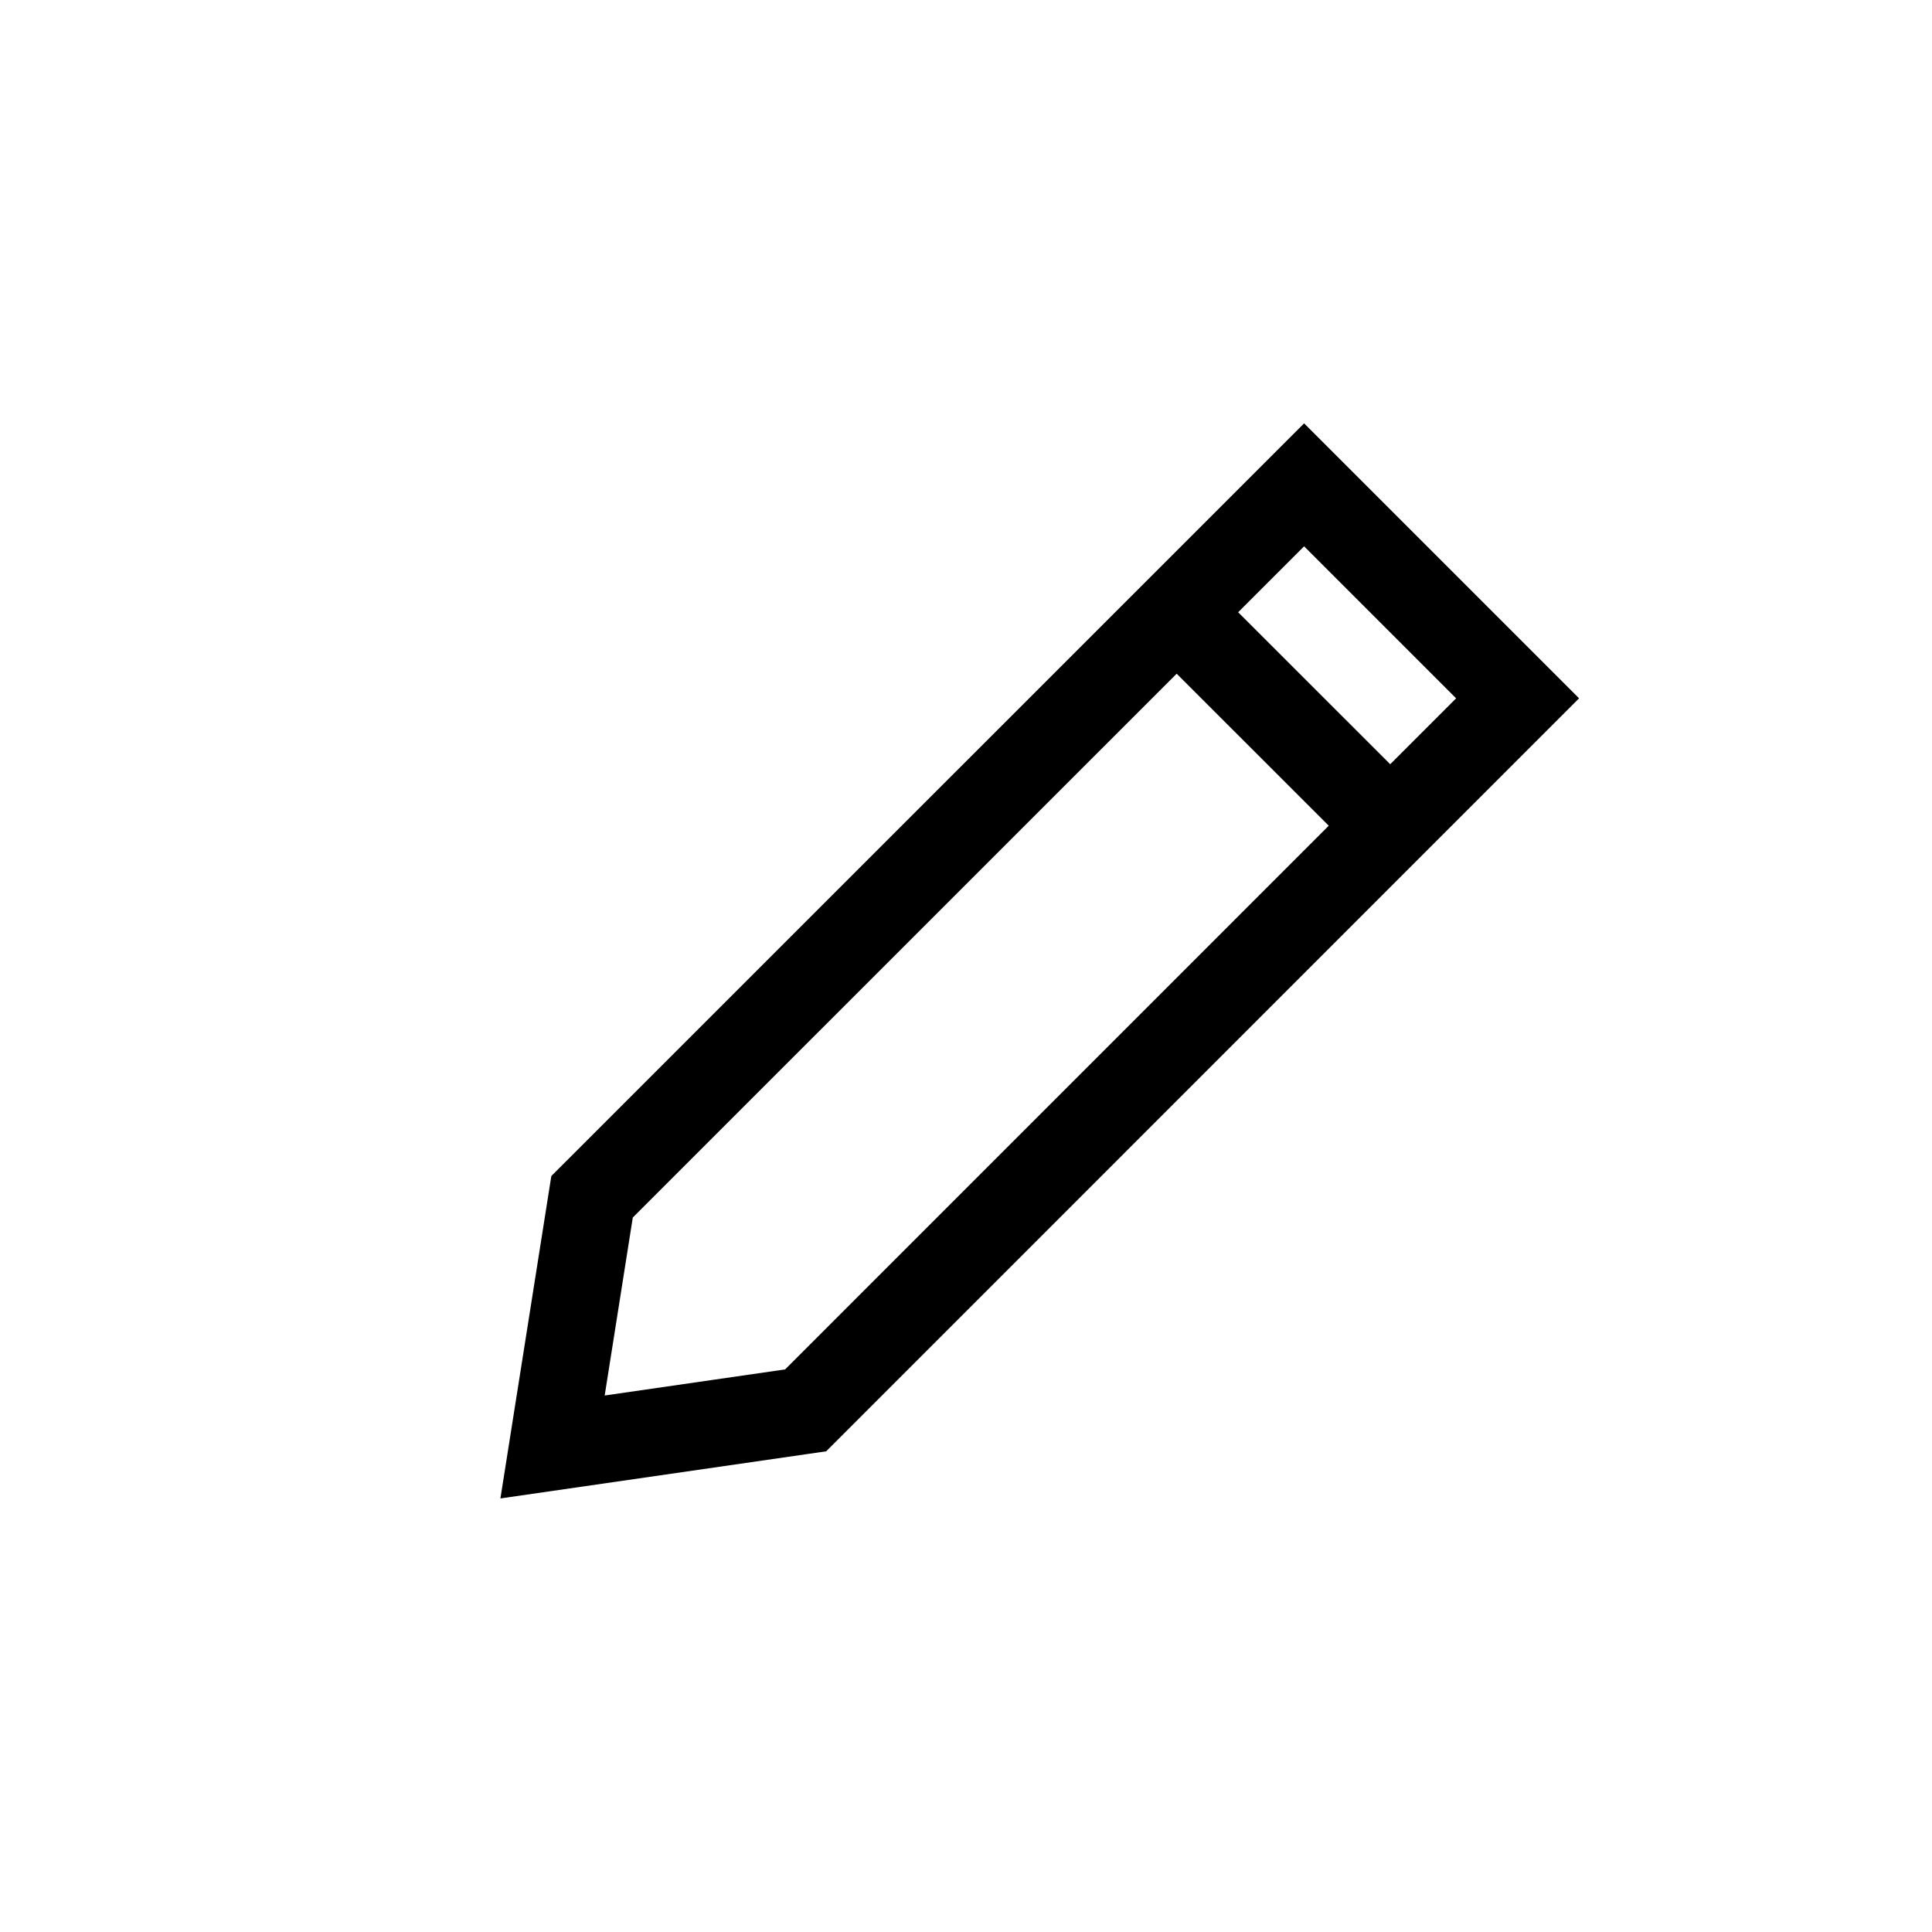 <svg id="Layer_1" data-name="Layer 1" xmlns="http://www.w3.org/2000/svg" viewBox="0 0 200 200"><defs><style>.cls-1{fill:none;stroke:#000;stroke-width:9px;}</style></defs><title>EDIT</title><path class="cls-1" d="M135,50.19l-73.71,73.7-4.09,25.9L83.4,146l73.7-73.71L135,50.19ZM124.37,65.94l20.38,20.37"/></svg>